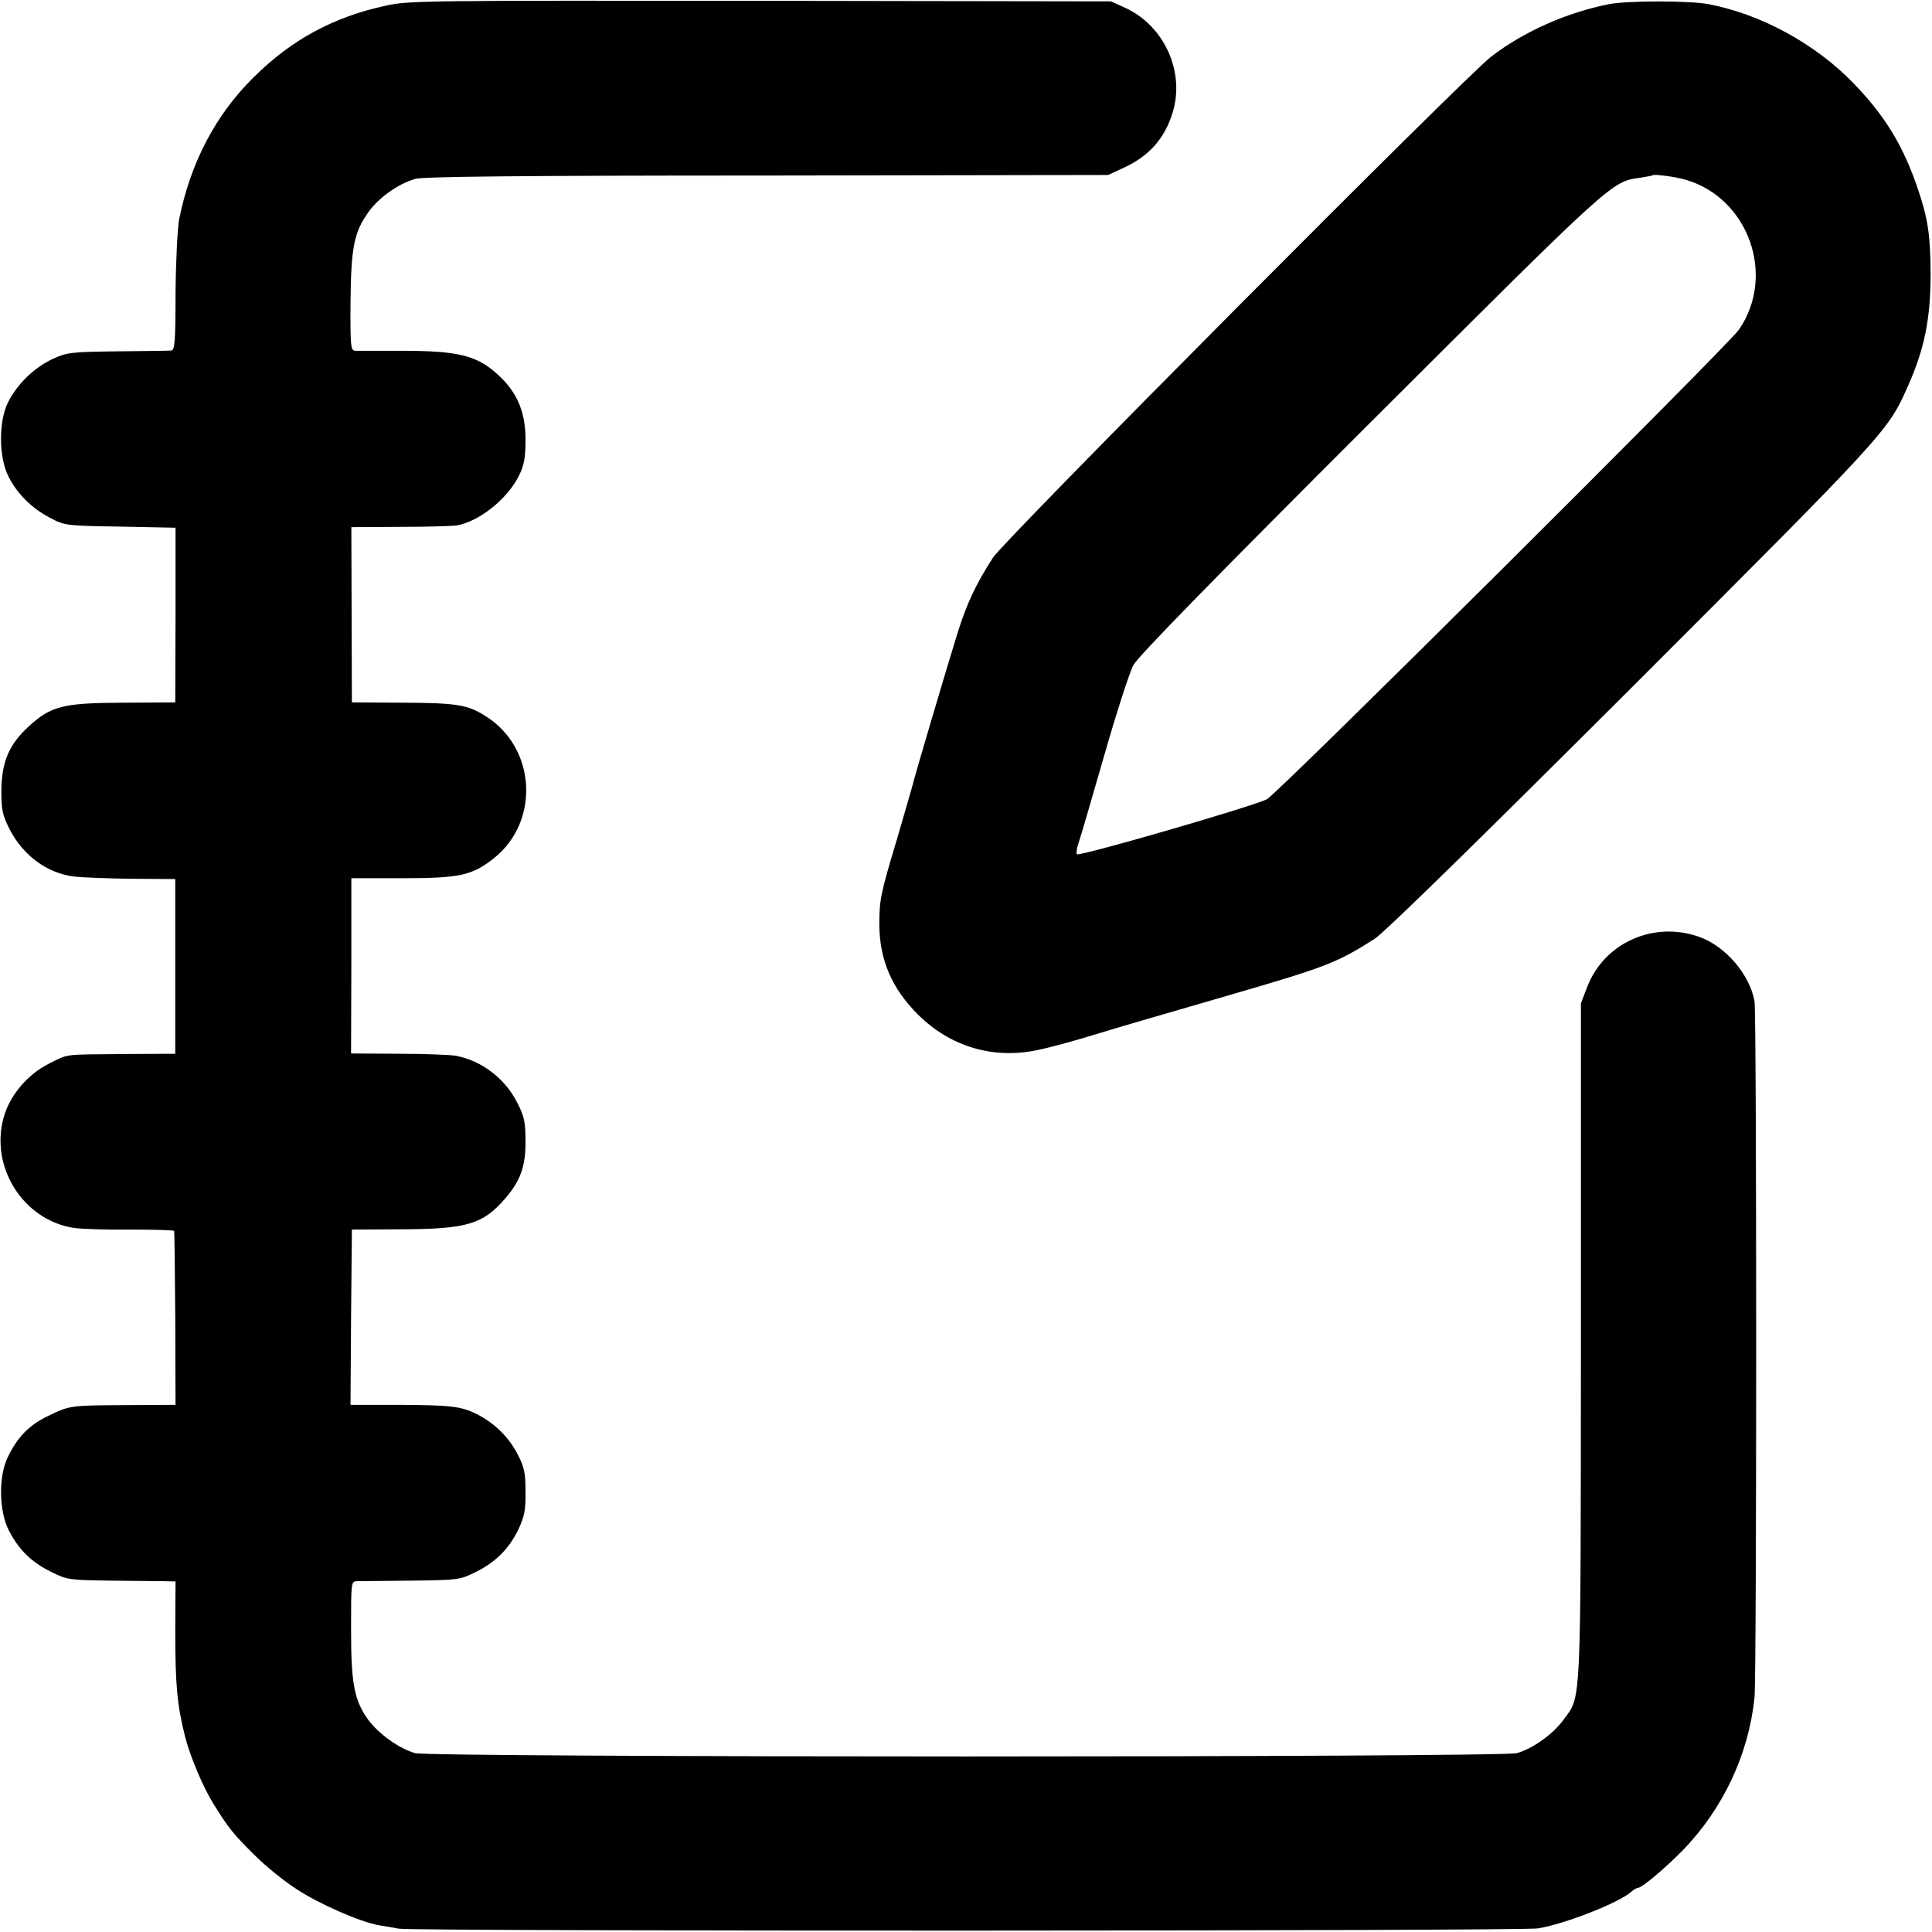 <?xml version="1.0" standalone="no"?>
<!DOCTYPE svg PUBLIC "-//W3C//DTD SVG 20010904//EN"
 "http://www.w3.org/TR/2001/REC-SVG-20010904/DTD/svg10.dtd">
<svg version="1.0" xmlns="http://www.w3.org/2000/svg"
 width="700pt" height="700pt" viewBox="0 0 700 700"
 preserveAspectRatio="xMidYMid meet">
<g transform="translate(0,700) scale(0.1,-0.1)"
fill="#000000" stroke="none">
<path d="M1400 6980 c-191 -41 -343 -123 -481 -260 -138 -136 -229 -310 -270
-515 -6 -33 -12 -152 -13 -267 0 -179 -3 -208 -16 -208 -8 -1 -96 -2 -195 -3
-170 -2 -183 -4 -235 -28 -66 -31 -127 -90 -160 -155 -35 -68 -35 -196 -1
-267 31 -64 85 -118 152 -153 53 -28 57 -29 255 -32 l200 -4 0 -316 -1 -317
-186 -1 c-220 -1 -263 -11 -345 -86 -72 -66 -98 -129 -99 -233 0 -69 4 -88 29
-138 49 -96 135 -160 234 -173 28 -3 122 -7 209 -8 l158 -1 0 -316 0 -317
-185 -1 c-228 -2 -200 1 -273 -35 -77 -39 -140 -113 -163 -192 -52 -181 69
-374 253 -403 26 -4 119 -7 206 -6 86 0 158 -2 158 -5 1 -3 3 -146 4 -317 l1
-313 -175 -1 c-208 -1 -208 -1 -288 -40 -67 -32 -110 -76 -145 -149 -34 -70
-32 -197 5 -267 36 -69 82 -114 154 -149 56 -28 65 -29 213 -31 85 -1 173 -2
195 -2 l41 -1 -1 -178 c0 -198 7 -271 36 -386 18 -70 65 -182 102 -241 55 -89
72 -110 152 -189 38 -38 106 -93 150 -121 80 -53 229 -118 295 -130 19 -3 53
-9 75 -13 55 -10 4069 -9 4127 1 99 16 294 93 339 133 8 8 19 14 24 14 14 0
97 70 161 135 147 151 240 349 261 555 8 83 8 2473 0 2522 -17 96 -104 199
-199 233 -166 60 -347 -21 -408 -183 l-22 -57 0 -1225 c-1 -1347 2 -1282 -63
-1371 -38 -52 -110 -104 -169 -121 -59 -16 -3934 -16 -3992 0 -59 17 -131 69
-170 121 -51 71 -62 131 -62 329 0 169 0 172 21 173 12 0 101 1 197 2 170 2
177 3 233 31 72 35 122 85 156 156 21 46 26 69 25 135 0 68 -4 88 -28 135 -33
63 -82 112 -146 145 -59 30 -94 34 -293 35 l-167 0 2 317 3 318 180 1 c236 1
294 18 374 110 56 64 76 118 75 209 0 68 -4 89 -29 138 -44 89 -131 155 -225
172 -19 3 -112 7 -206 7 l-172 1 1 317 0 318 183 0 c211 0 254 10 333 72 168
133 154 400 -29 515 -66 42 -106 48 -300 49 l-185 1 -1 318 -1 317 176 1 c97
0 189 3 205 5 82 14 186 97 227 182 18 36 23 65 23 127 1 95 -27 167 -90 228
-80 78 -146 96 -359 96 -82 0 -158 0 -168 0 -16 1 -18 14 -17 176 2 201 13
254 66 328 39 53 107 101 169 119 29 8 381 12 1275 12 l1235 2 56 26 c92 42
148 105 177 198 47 148 -29 317 -172 382 l-51 23 -1270 2 c-1200 1 -1275 1
-1355 -17z"/>
<path d="M5830 6985 c-152 -30 -307 -98 -427 -190 -91 -69 -1764 -1751 -1805
-1815 -61 -95 -93 -162 -126 -265 -30 -95 -160 -533 -167 -565 -2 -8 -27 -94
-55 -190 -60 -200 -64 -220 -64 -311 1 -127 45 -230 140 -325 118 -117 273
-163 436 -128 35 7 117 29 183 49 132 40 132 40 528 155 334 97 373 113 507
198 35 22 378 358 932 911 922 922 927 927 999 1088 62 138 84 248 84 413 -1
137 -9 195 -45 302 -53 158 -119 267 -234 386 -138 143 -336 251 -526 287 -68
13 -294 13 -360 0z m280 -637 c227 -68 325 -349 190 -543 -45 -63 -1671 -1681
-1710 -1701 -55 -27 -679 -208 -688 -199 -3 3 -1 20 5 38 6 17 48 160 93 317
45 157 93 306 107 331 17 31 290 311 861 881 883 881 871 870 975 884 23 4 43
7 45 9 5 5 87 -6 122 -17z"/>
</g>
</svg>

